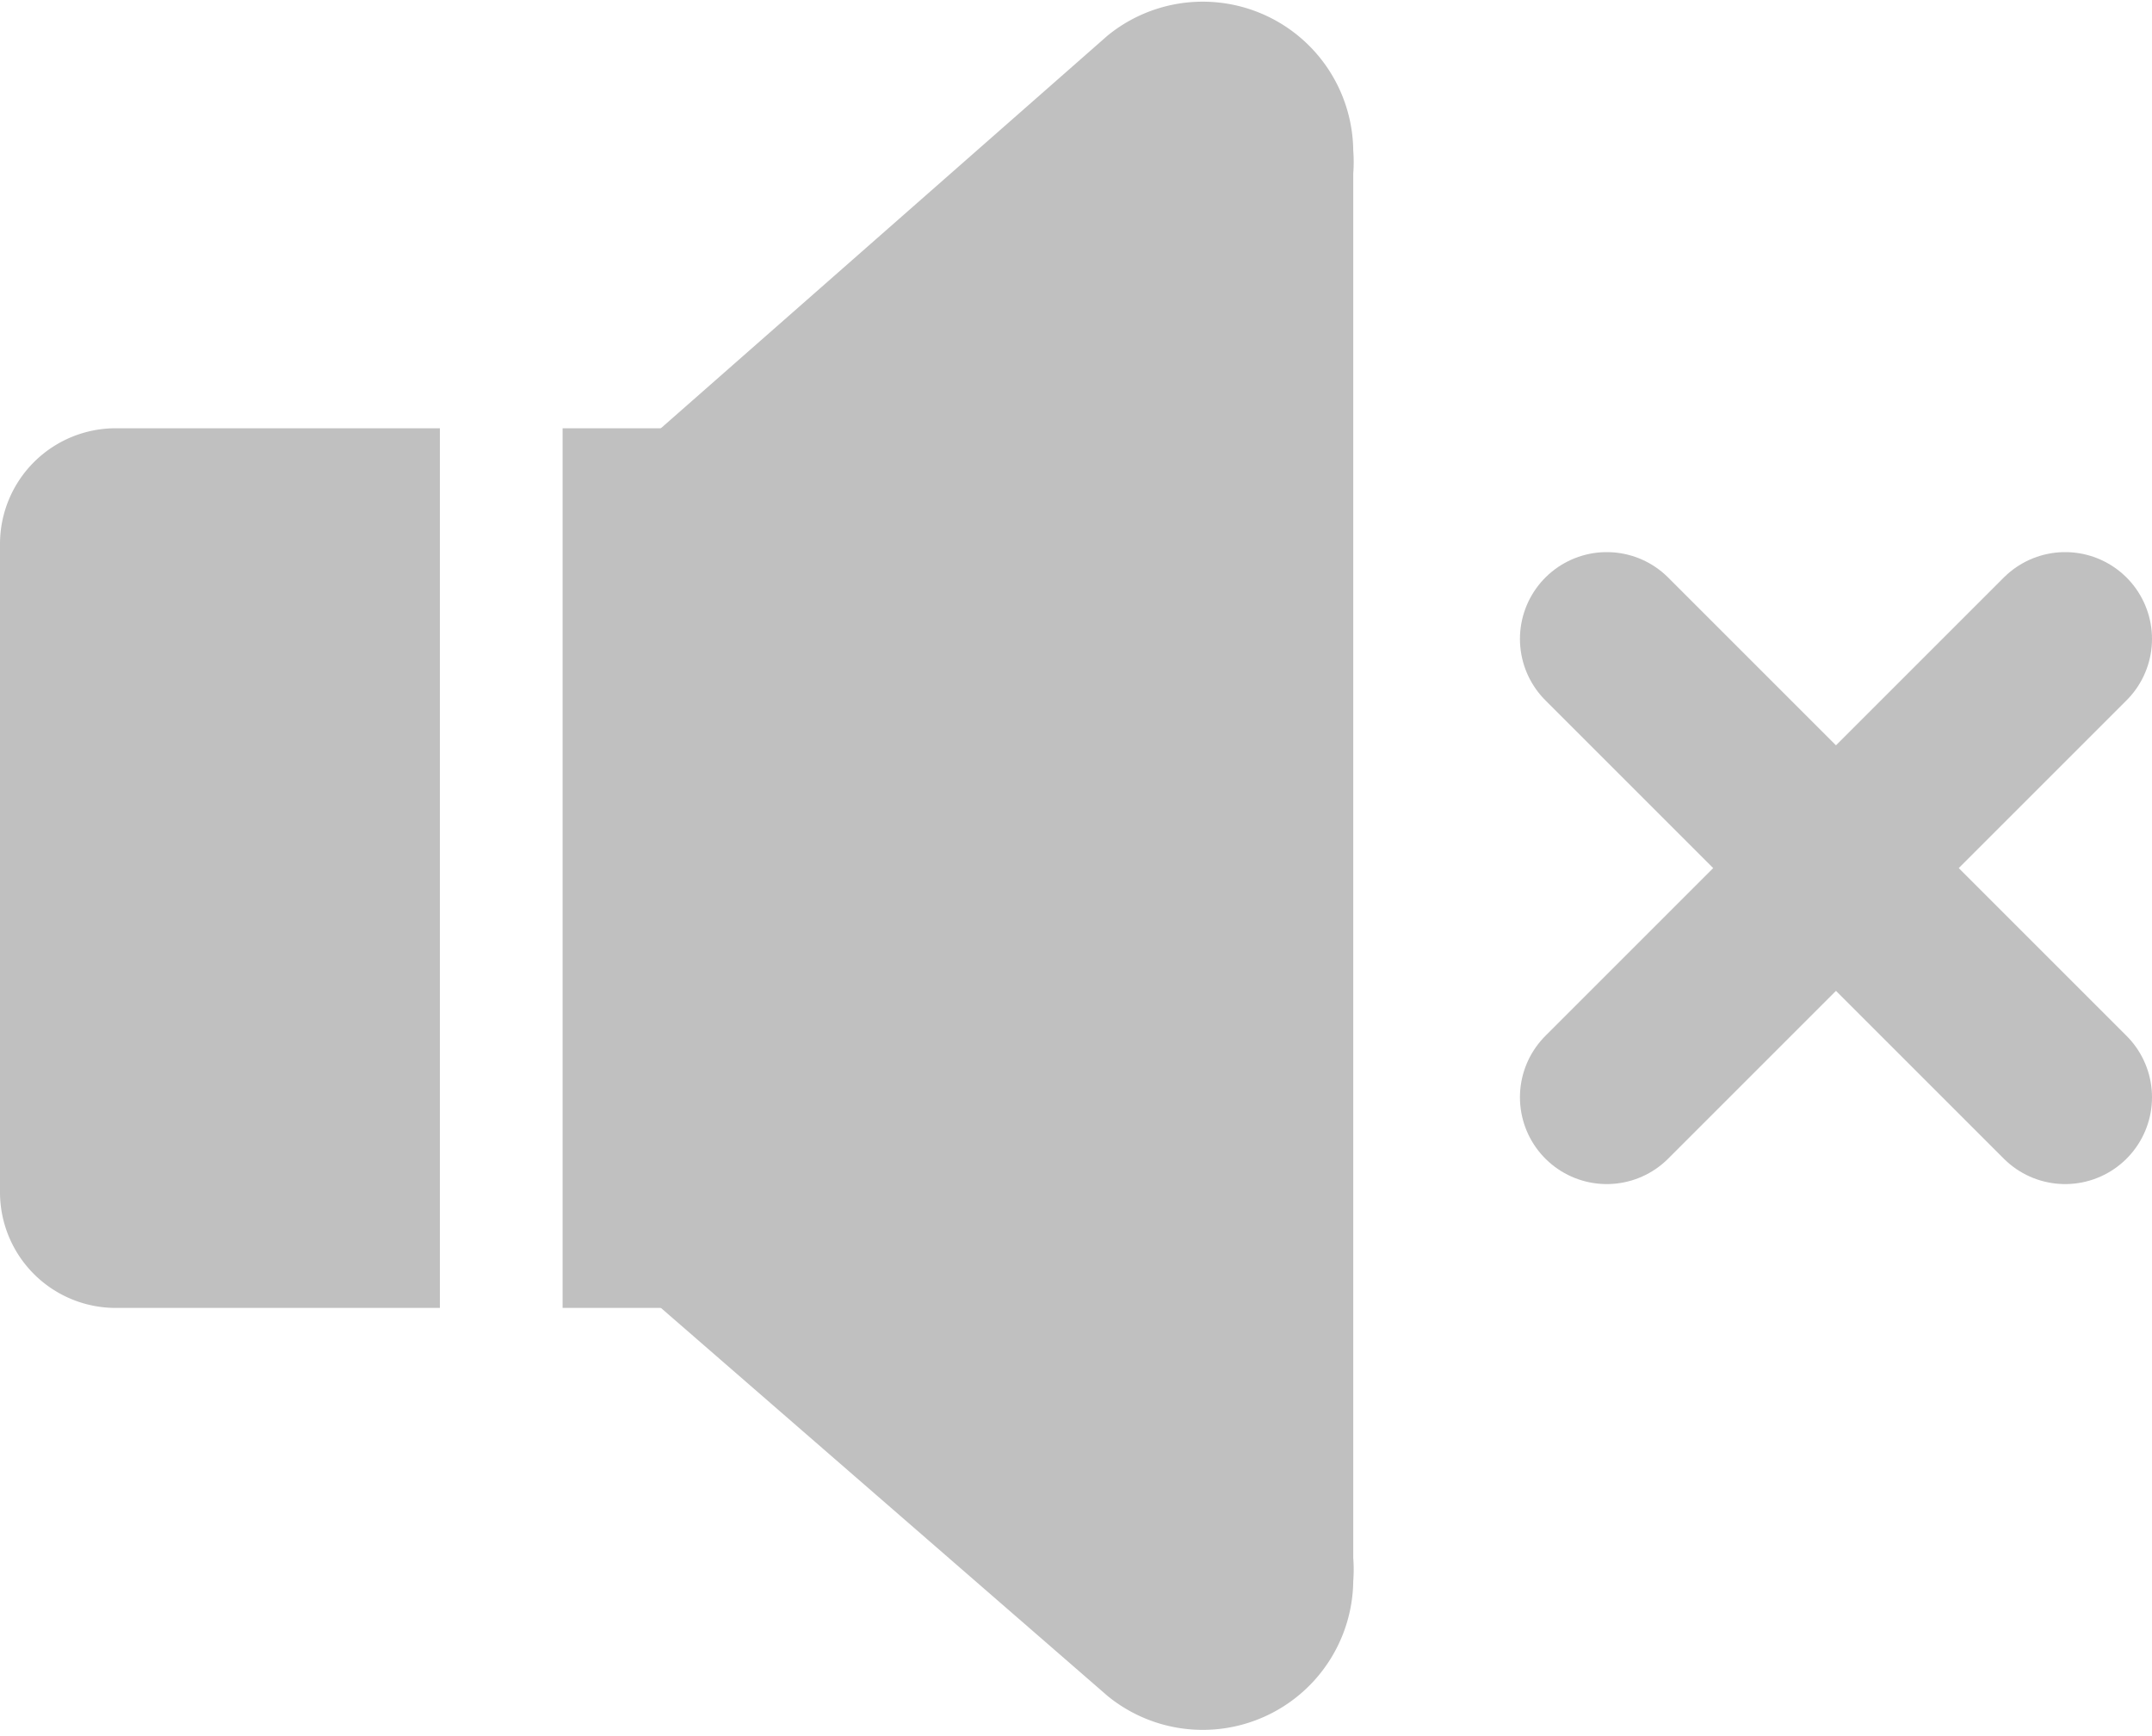 <svg xmlns="http://www.w3.org/2000/svg" viewBox="0 0 18.59 15"><path d="M1,10.8a.5.5,0,0,1-.5-.5V4.7A.5.5,0,0,1,1,4.2H3.3v6.6Z" fill="silver"/><path d="M2.8,4.7v5.6H1V4.7H2.8m1-1H1a1,1,0,0,0-1,1v5.6a1,1,0,0,0,1,1H3.8V3.7Z" fill="silver"/><path d="M5.36,10.8V4.2h.7a.5.5,0,0,1,.5.5v5.6a.5.5,0,0,1-.5.5Z" fill="silver"/><path d="M6.06,4.7v5.6h-.2V4.7h.2m0-1H4.86v7.6h1.2a1,1,0,0,0,1-1V4.7a1,1,0,0,0-1-1Z" fill="silver"/><path d="M6,4.11,9.89.69a.8.8,0,0,1,1.3.63.86.86,0,0,1,0,.16v12a.86.86,0,0,1,0,.16.8.8,0,0,1-1.3.63L6,10.89" fill="silver" stroke="silver" stroke-miterlimit="10"/><line x1="17.84" y1="9.48" x2="13.88" y2="5.52" fill="none" stroke="silver" stroke-linecap="round" stroke-miterlimit="10" stroke-width="1.5"/><line x1="17.84" y1="5.52" x2="13.88" y2="9.48" fill="none" stroke="silver" stroke-linecap="round" stroke-miterlimit="10" stroke-width="1.5"/></svg>
